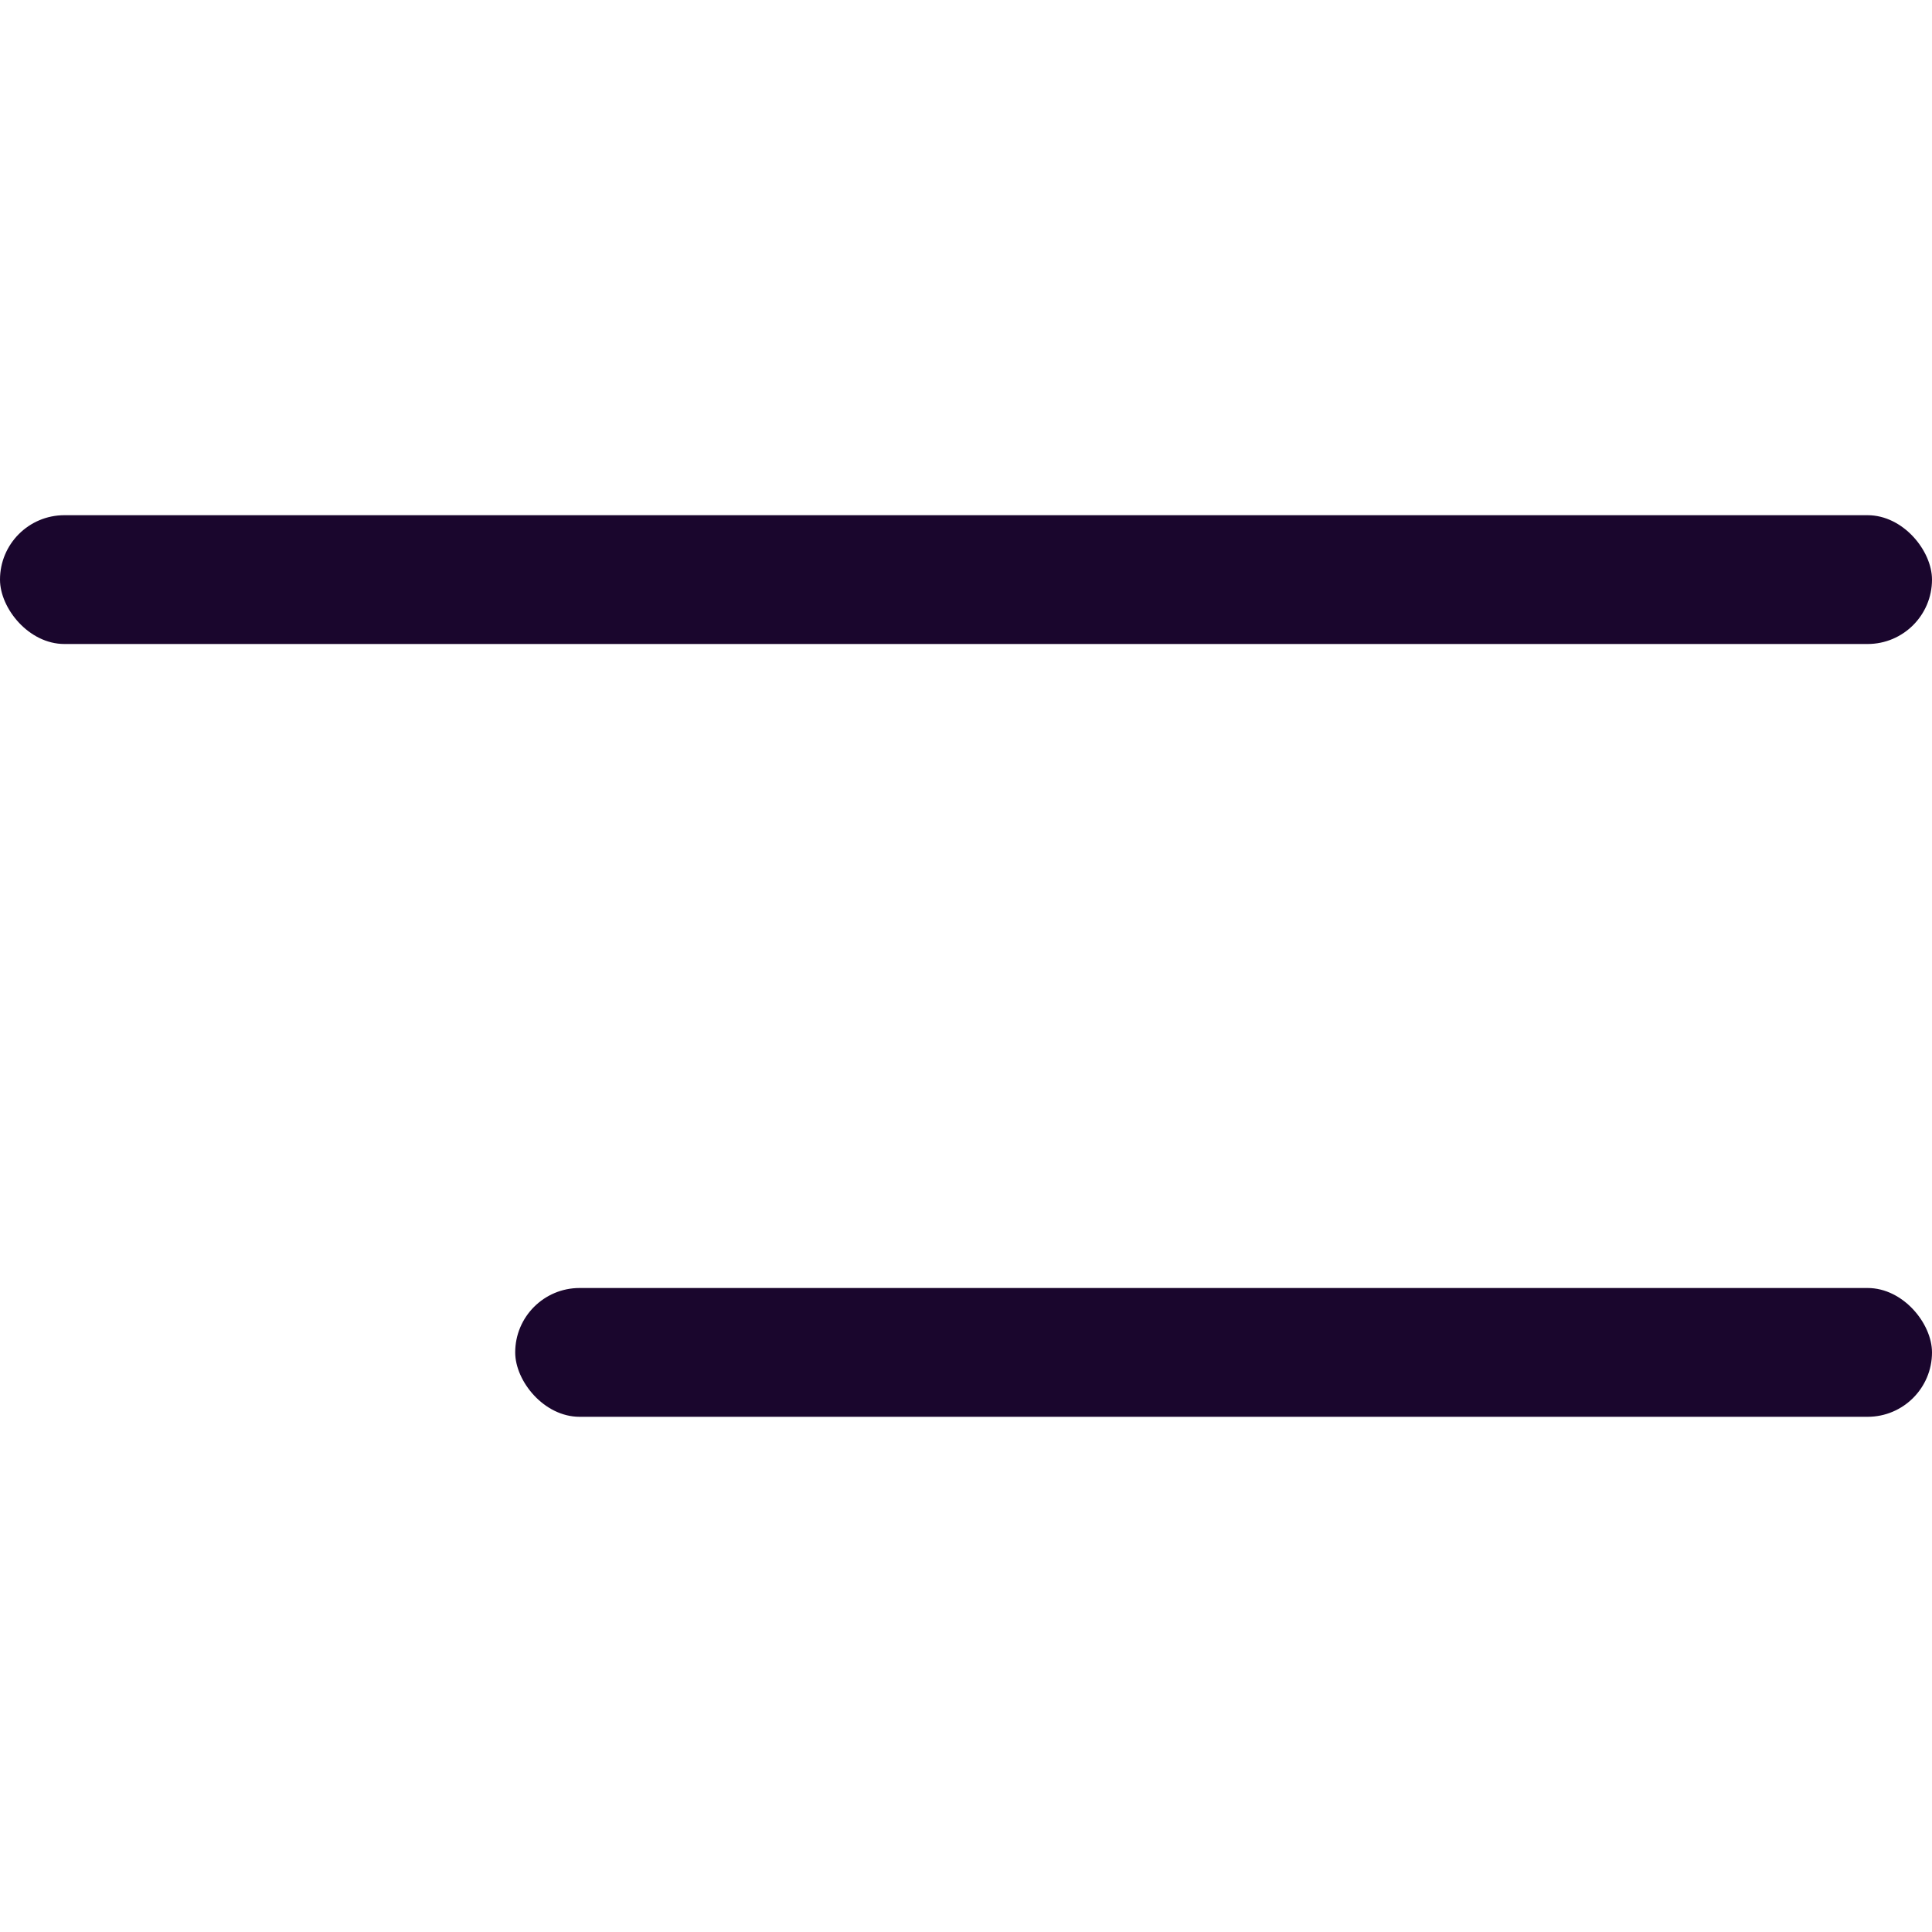<?xml version="1.0" encoding="UTF-8" standalone="no"?><svg width="30" height="30" viewBox="0 0 30 30" fill="none" xmlns="http://www.w3.org/2000/svg">
<rect y="8" width="30" height="2" rx="1" fill="#1A062D"/>
<rect x="8" y="20" width="22" height="2" rx="1" fill="#1A062D"/>
</svg>
